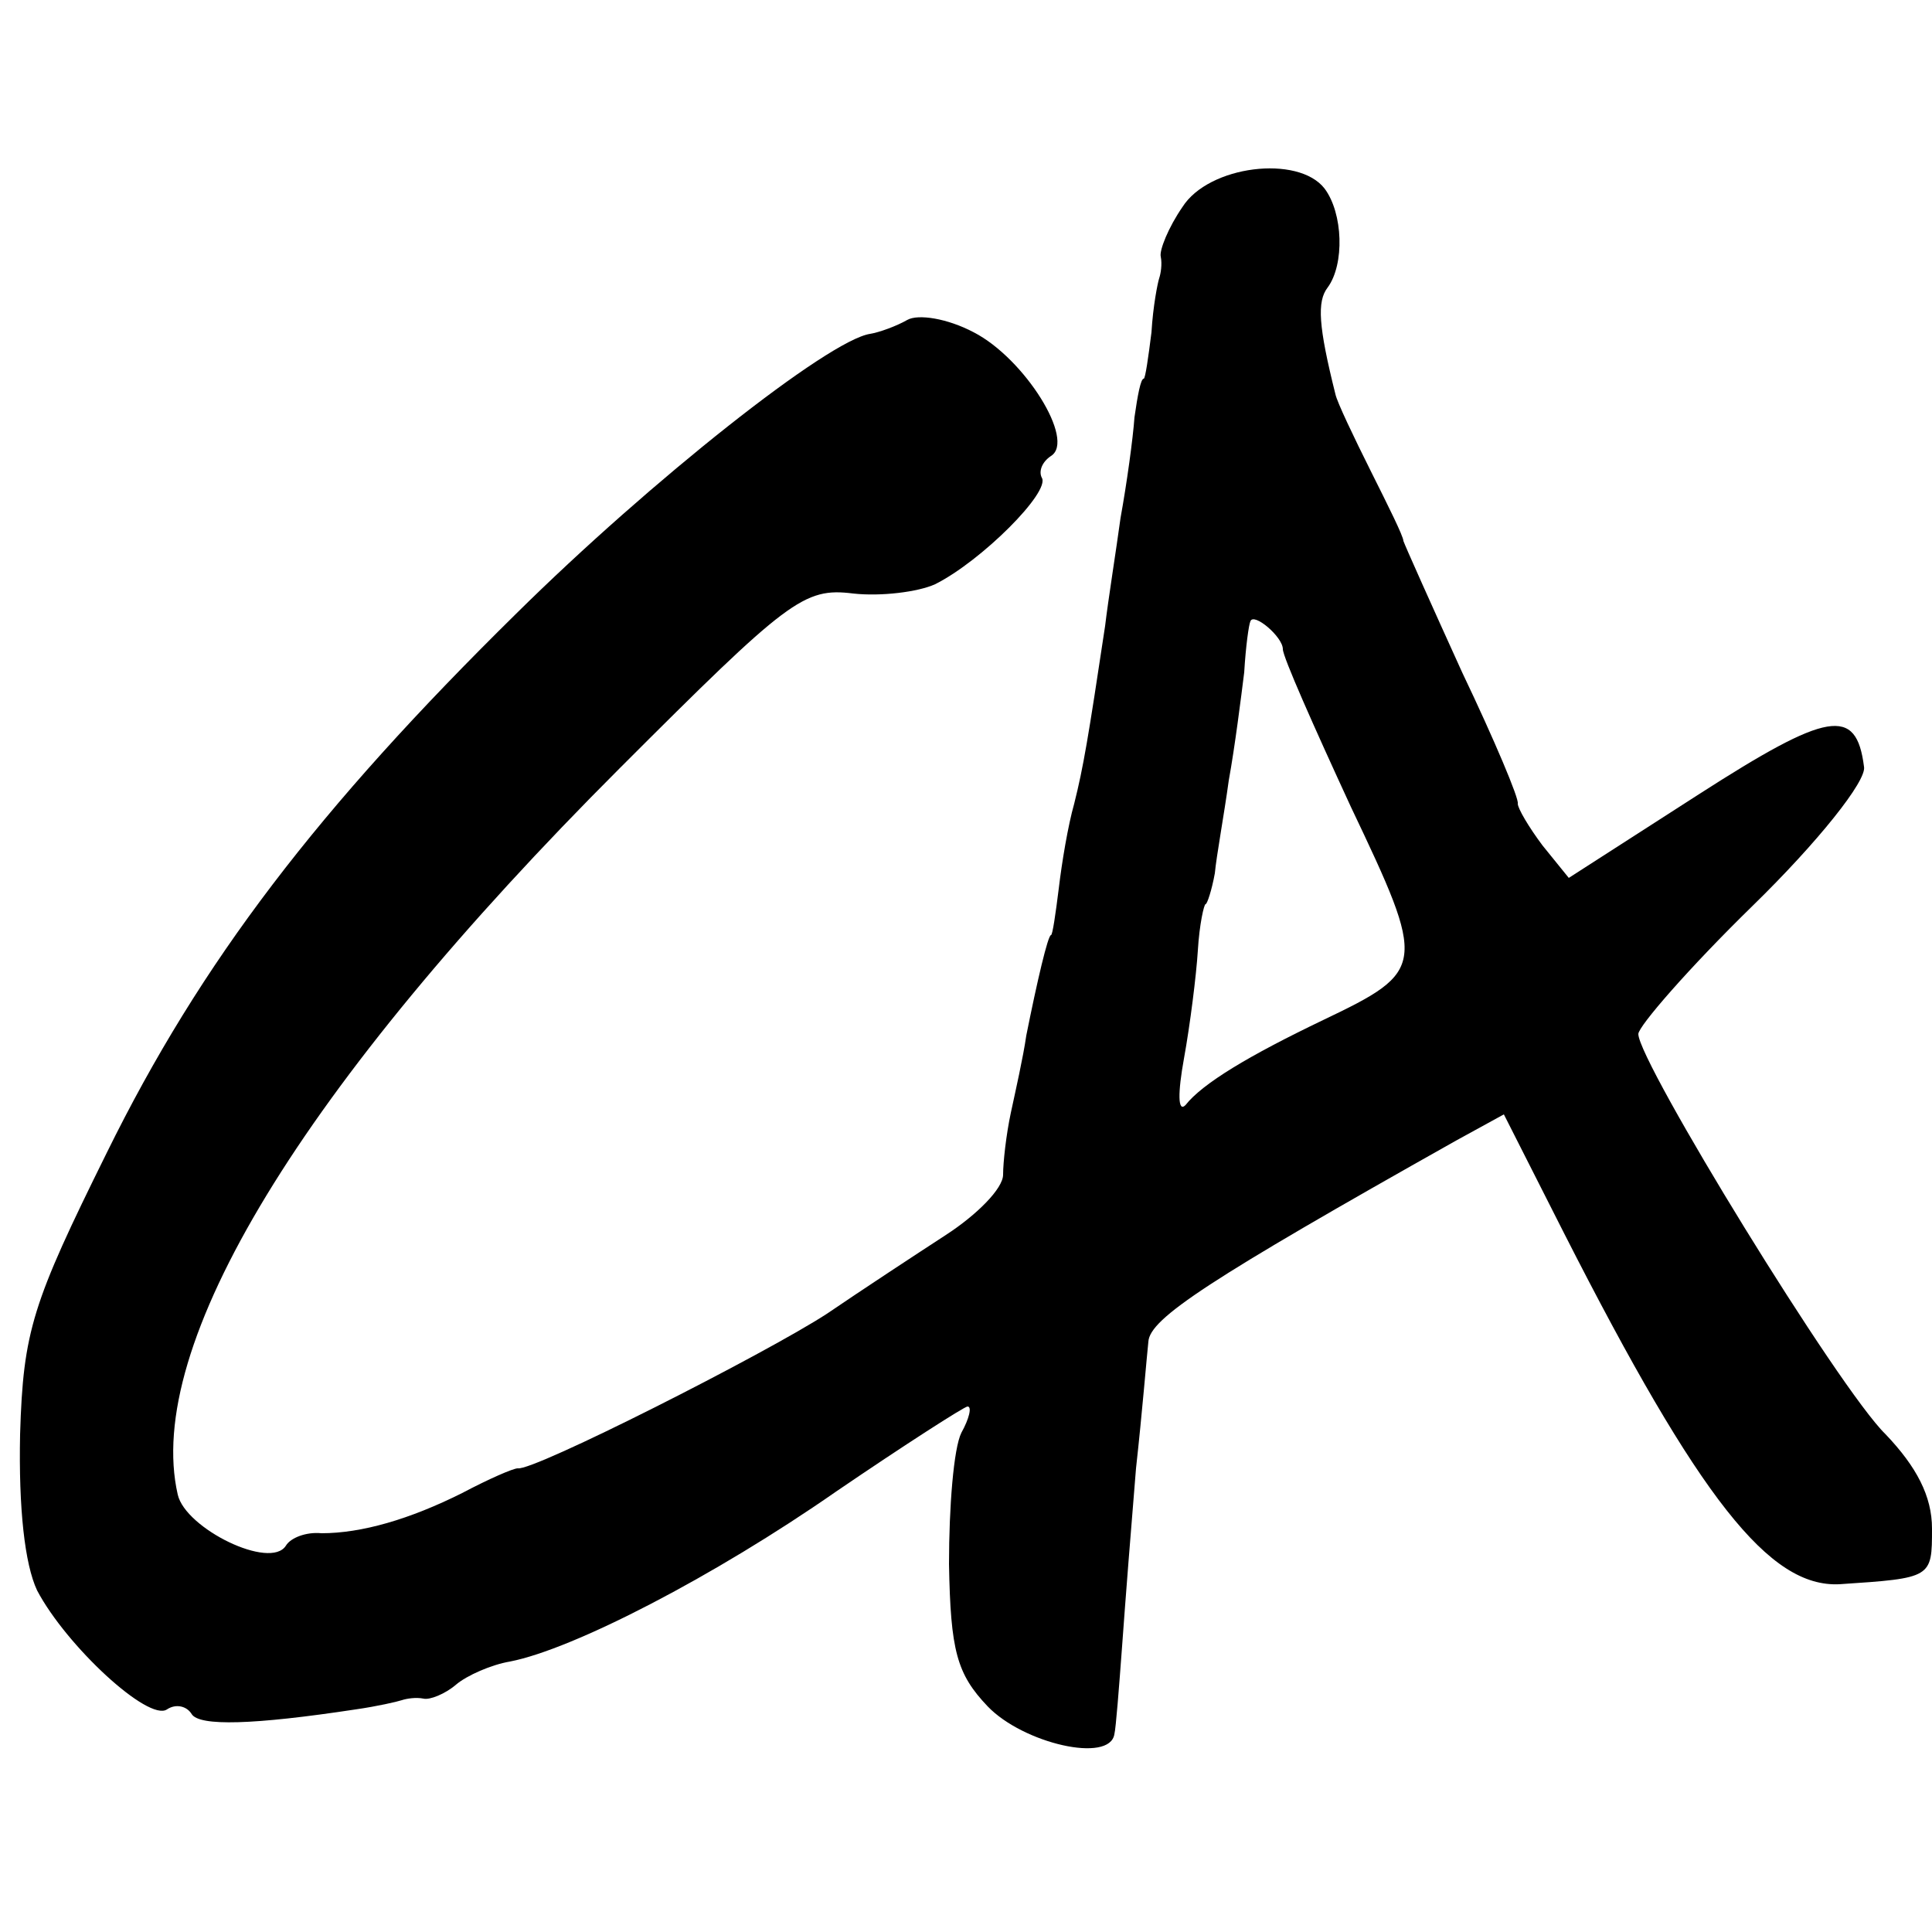 <?xml version="1.0" standalone="no"?>
<!DOCTYPE svg PUBLIC "-//W3C//DTD SVG 20010904//EN"
 "http://www.w3.org/TR/2001/REC-SVG-20010904/DTD/svg10.dtd">
<svg version="1.0" xmlns="http://www.w3.org/2000/svg"
 width="125pt" height="125pt" viewBox="0 0 125 125"
 preserveAspectRatio="xMidYMid meet">
<g transform="translate(0,125) scale(0.1,-0.1)"
fill="#000000" stroke="none">
<path d="M765 1116 c-9 -13 -15 -28 -14 -32 1 -5 0 -11 -1 -14 -1 -3 -4 -18
-5 -35 -2 -16 -4 -30 -5 -30 -2 0 -4 -11 -6 -25 -1 -14 -5 -43 -9 -65 -3 -22
-8 -53 -10 -70 -11 -73 -14 -91 -20 -115 -4 -14 -8 -38 -10 -55 -2 -16 -4 -30
-5 -30 -2 0 -9 -30 -16 -65 -2 -14 -7 -36 -10 -50 -3 -14 -5 -32 -5 -40 0 -9
-17 -26 -37 -39 -20 -13 -55 -36 -77 -51 -40 -26 -190 -102 -200 -100 -3 0
-19 -7 -36 -16 -34 -17 -65 -26 -91 -26 -10 1 -20 -3 -23 -8 -10 -16 -65 11
-70 33 -22 96 80 264 286 470 109 109 119 117 151 113 18 -2 42 1 53 6 30 15
75 60 69 69 -2 4 0 10 6 14 16 10 -17 63 -50 80 -17 9 -36 12 -43 8 -7 -4 -18
-8 -24 -9 -27 -4 -142 -95 -229 -181 -128 -126 -204 -225 -265 -349 -48 -97
-54 -115 -56 -182 -1 -48 3 -84 11 -101 19 -36 72 -85 84 -77 6 4 13 2 16 -3
5 -8 40 -7 106 3 14 2 27 5 30 6 3 1 9 2 14 1 4 -1 14 3 21 9 7 6 23 13 35 15
41 8 132 55 211 110 44 30 83 55 85 55 3 0 1 -8 -4 -17 -5 -10 -8 -48 -8 -85
1 -56 5 -71 25 -92 23 -24 79 -37 82 -18 1 4 3 30 5 57 2 28 6 79 9 115 4 36
7 73 8 82 1 15 39 40 199 130 l31 17 39 -77 c88 -173 133 -229 178 -227 60 4
60 4 60 36 0 21 -10 40 -30 61 -30 29 -160 241 -160 259 0 5 33 43 74 83 42
41 74 81 72 90 -5 39 -23 36 -107 -18 l-84 -54 -17 21 c-9 12 -16 24 -16 27 1
3 -15 41 -36 85 -20 44 -37 82 -38 85 0 3 -10 23 -21 45 -11 22 -22 45 -23 50
-11 44 -12 60 -5 69 11 15 10 48 -2 64 -17 22 -75 15 -92 -12z m65 -286 c0 -5
20 -50 44 -102 49 -103 49 -106 -18 -138 -48 -23 -78 -41 -89 -55 -5 -5 -5 8
-1 30 4 22 8 54 9 70 1 17 4 30 5 30 1 0 4 9 6 20 1 11 6 38 9 60 4 22 8 54
10 70 1 17 3 31 4 33 2 6 21 -10 21 -18z"/>
</g>
</svg>
